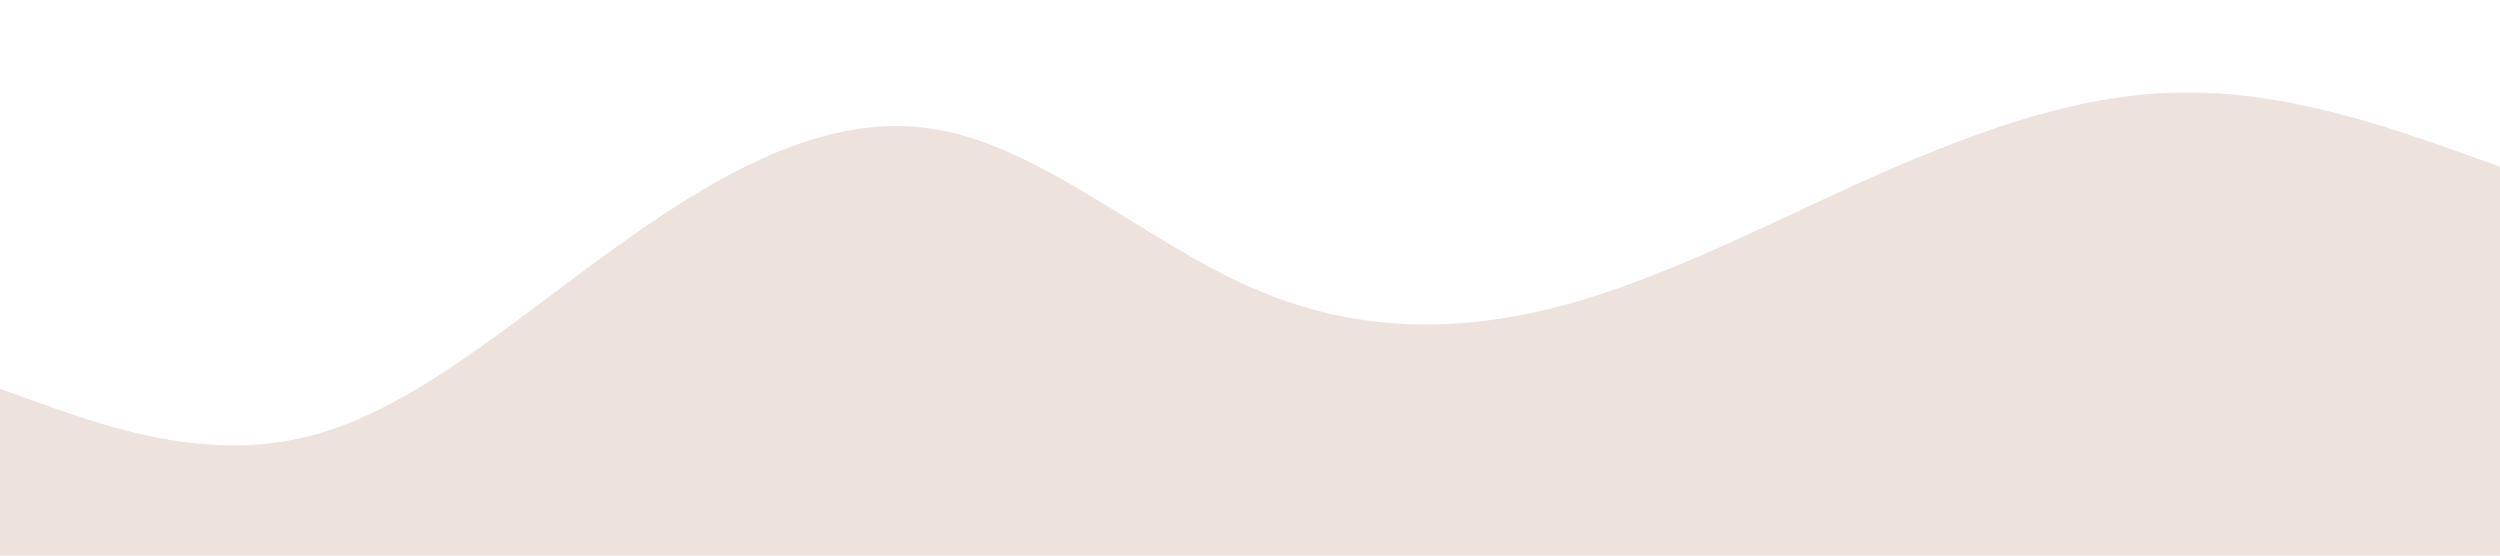 <?xml version="1.0" standalone="no"?><svg xmlns="http://www.w3.org/2000/svg" viewBox="0 0 1440 320"><path fill="#ede2dc" fill-opacity="1" d="M0,224L30,234.7C60,245,120,267,180,250.7C240,235,300,181,360,138.7C420,96,480,64,540,74.7C600,85,660,139,720,165.3C780,192,840,192,900,176C960,160,1020,128,1080,101.3C1140,75,1200,53,1260,53.3C1320,53,1380,75,1410,85.3L1440,96L1440,320L1410,320C1380,320,1320,320,1260,320C1200,320,1140,320,1080,320C1020,320,960,320,900,320C840,320,780,320,720,320C660,320,600,320,540,320C480,320,420,320,360,320C300,320,240,320,180,320C120,320,60,320,30,320L0,320Z"></path></svg>